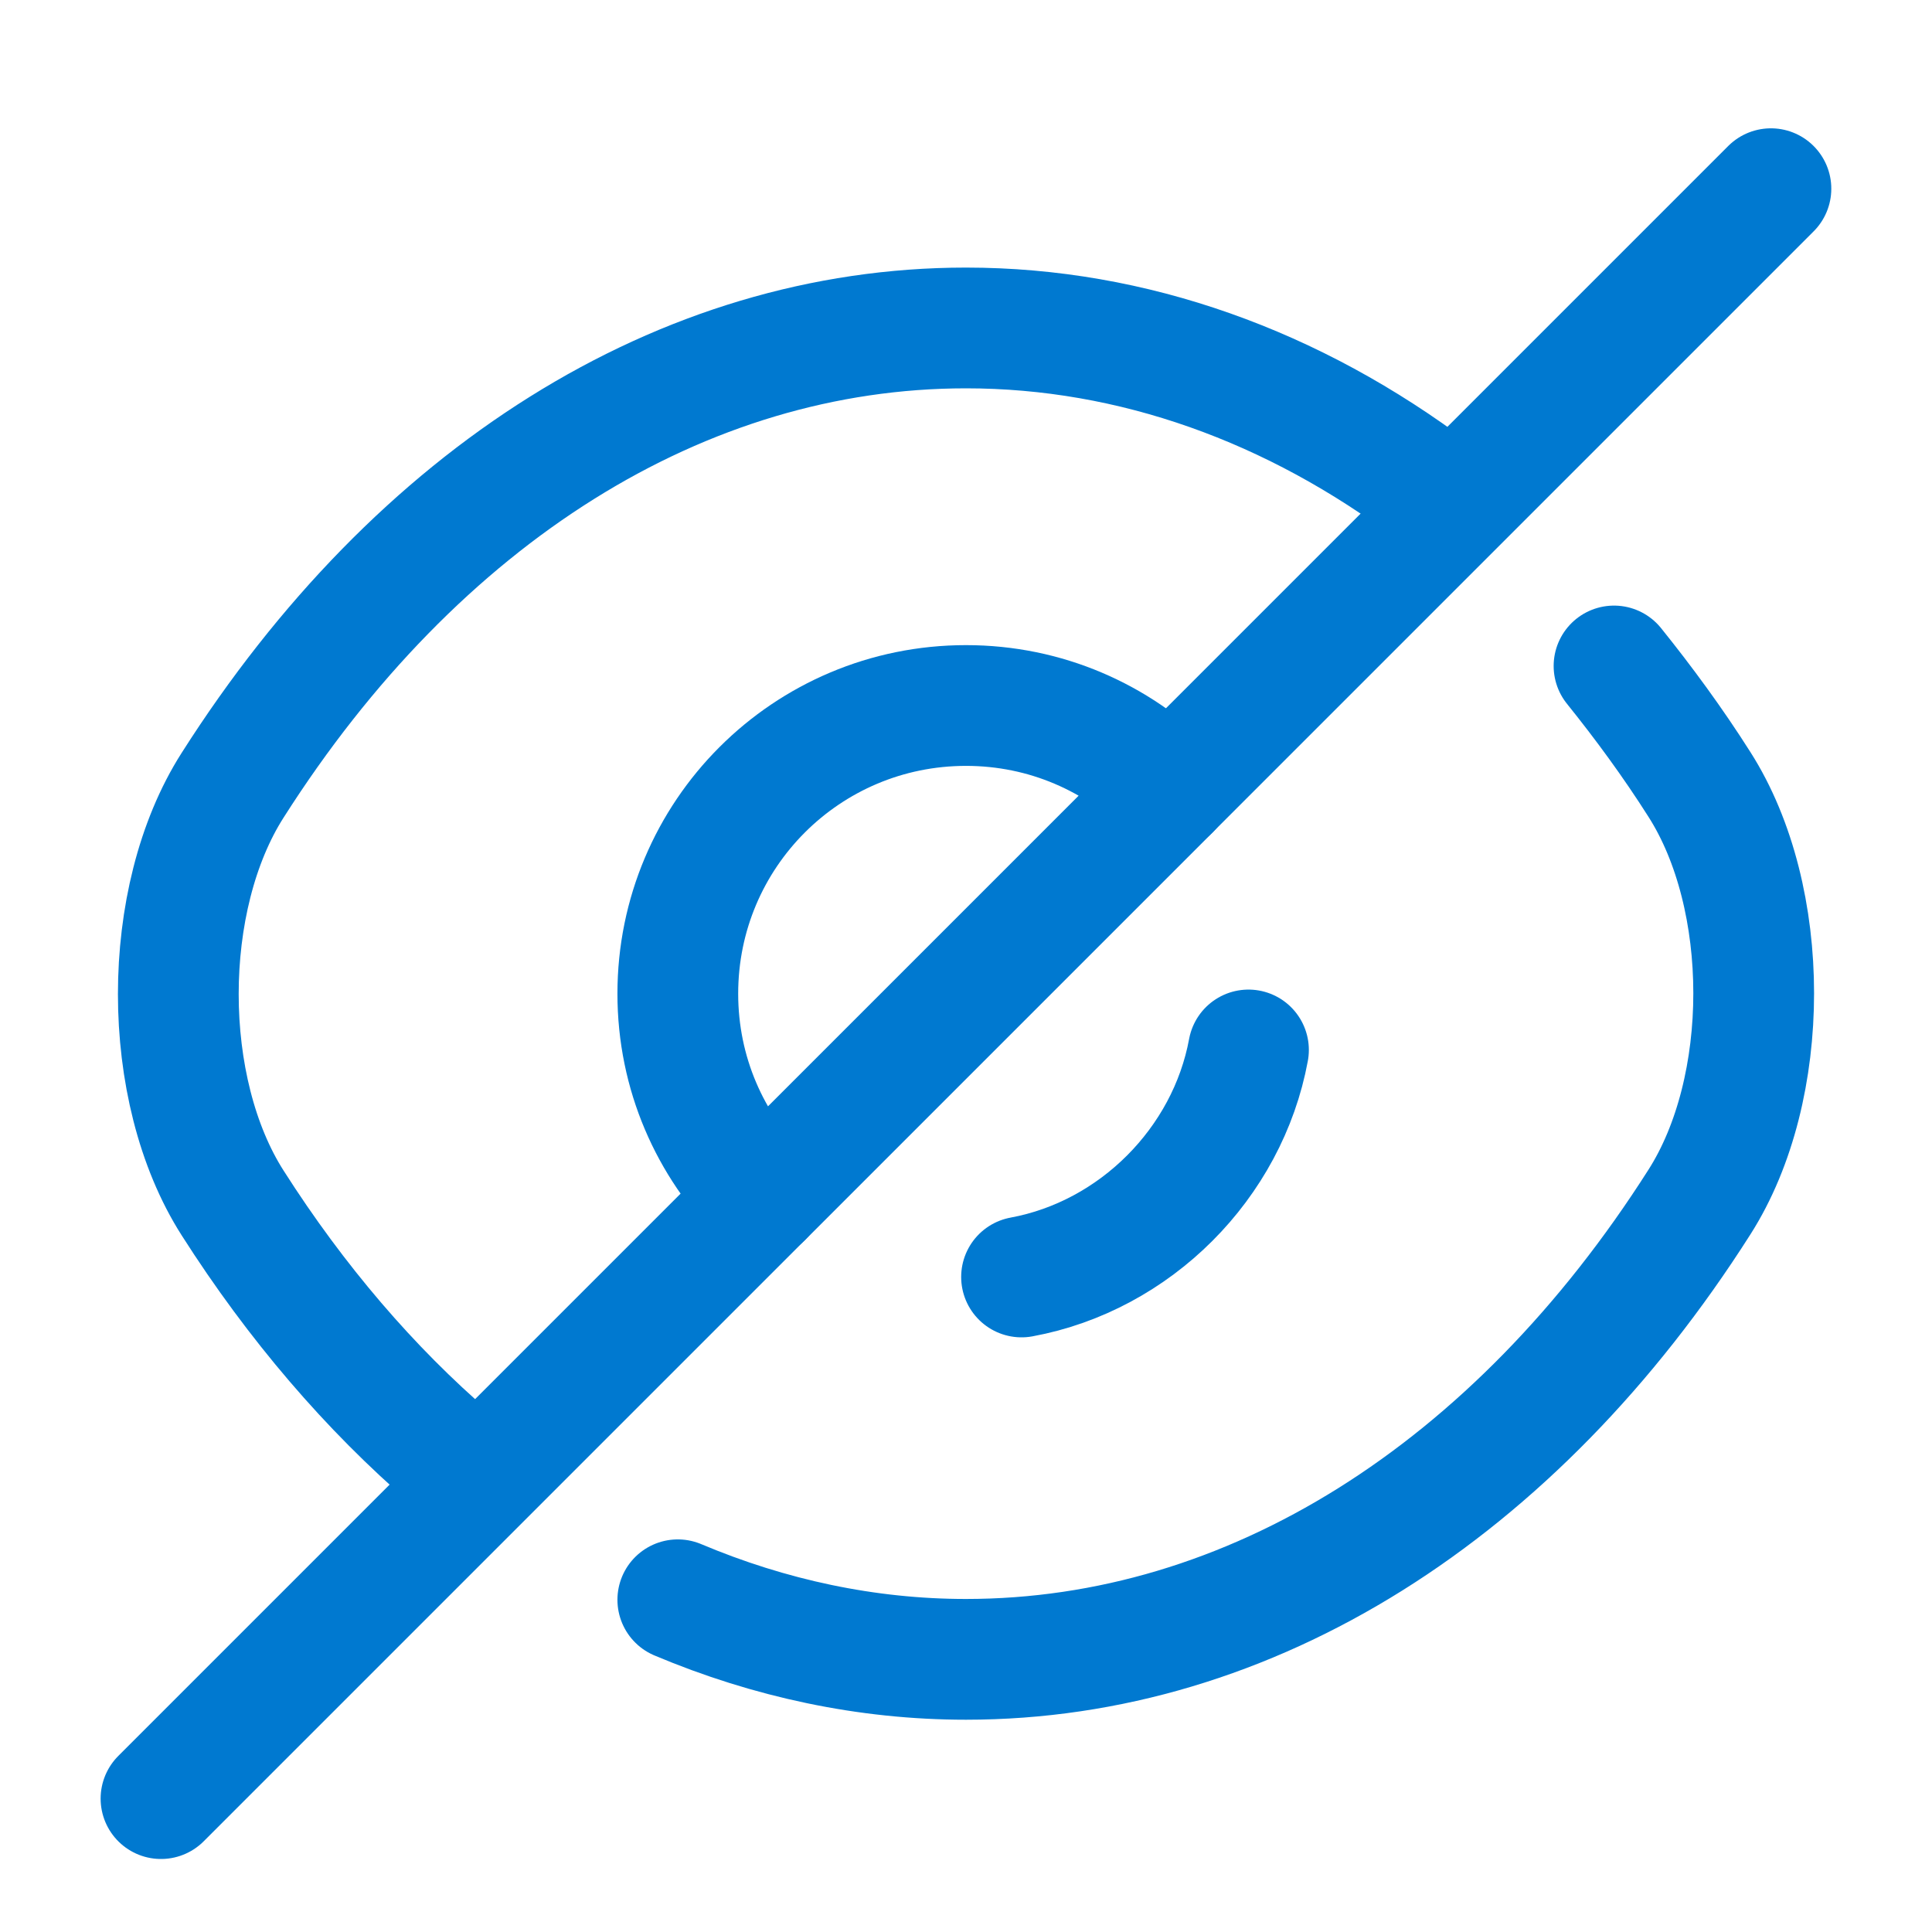 <svg width="24" height="24" viewBox="0 0 24 24" fill="none" xmlns="http://www.w3.org/2000/svg">
<g clip-path="url(#clip0_10238_22832)">
<path d="M14.53 9.814L9.47 14.874C8.82 14.224 8.42 13.334 8.42 12.344C8.42 10.364 10.02 8.764 12 8.764C12.99 8.764 13.88 9.164 14.53 9.814Z" stroke="#0079D0" stroke-width="1.5" stroke-linecap="round" stroke-linejoin="round"/>
<path d="M17.82 6.114C16.07 4.794 14.07 4.074 12 4.074C8.47 4.074 5.18 6.154 2.89 9.754C1.99 11.164 1.99 13.534 2.89 14.944C3.68 16.184 4.6 17.254 5.6 18.114" stroke="#0079D0" stroke-width="1.5" stroke-linecap="round" stroke-linejoin="round"/>
<path d="M8.42 19.873C9.56 20.354 10.77 20.613 12 20.613C15.53 20.613 18.82 18.534 21.11 14.934C22.01 13.524 22.01 11.153 21.11 9.743C20.78 9.223 20.42 8.733 20.05 8.273" stroke="#0079D0" stroke-width="1.5" stroke-linecap="round" stroke-linejoin="round"/>
<path d="M15.509 13.043C15.249 14.453 14.1 15.603 12.69 15.863" stroke="#0079D0" stroke-width="1.5" stroke-linecap="round" stroke-linejoin="round"/>
<path d="M9.47 14.873L2 22.343" stroke="#0079D0" stroke-width="1.5" stroke-linecap="round" stroke-linejoin="round"/>
<path d="M21.999 2.344L14.529 9.814" stroke="#0079D0" stroke-width="1.5" stroke-linecap="round" stroke-linejoin="round"/>
</g>
<defs>
<clipPath id="clip0_10238_22832">
<rect width="24" height="24" fill="white" transform="matrix(1 0 0 -1 0 24)"/>
</clipPath>
</defs>
</svg>
